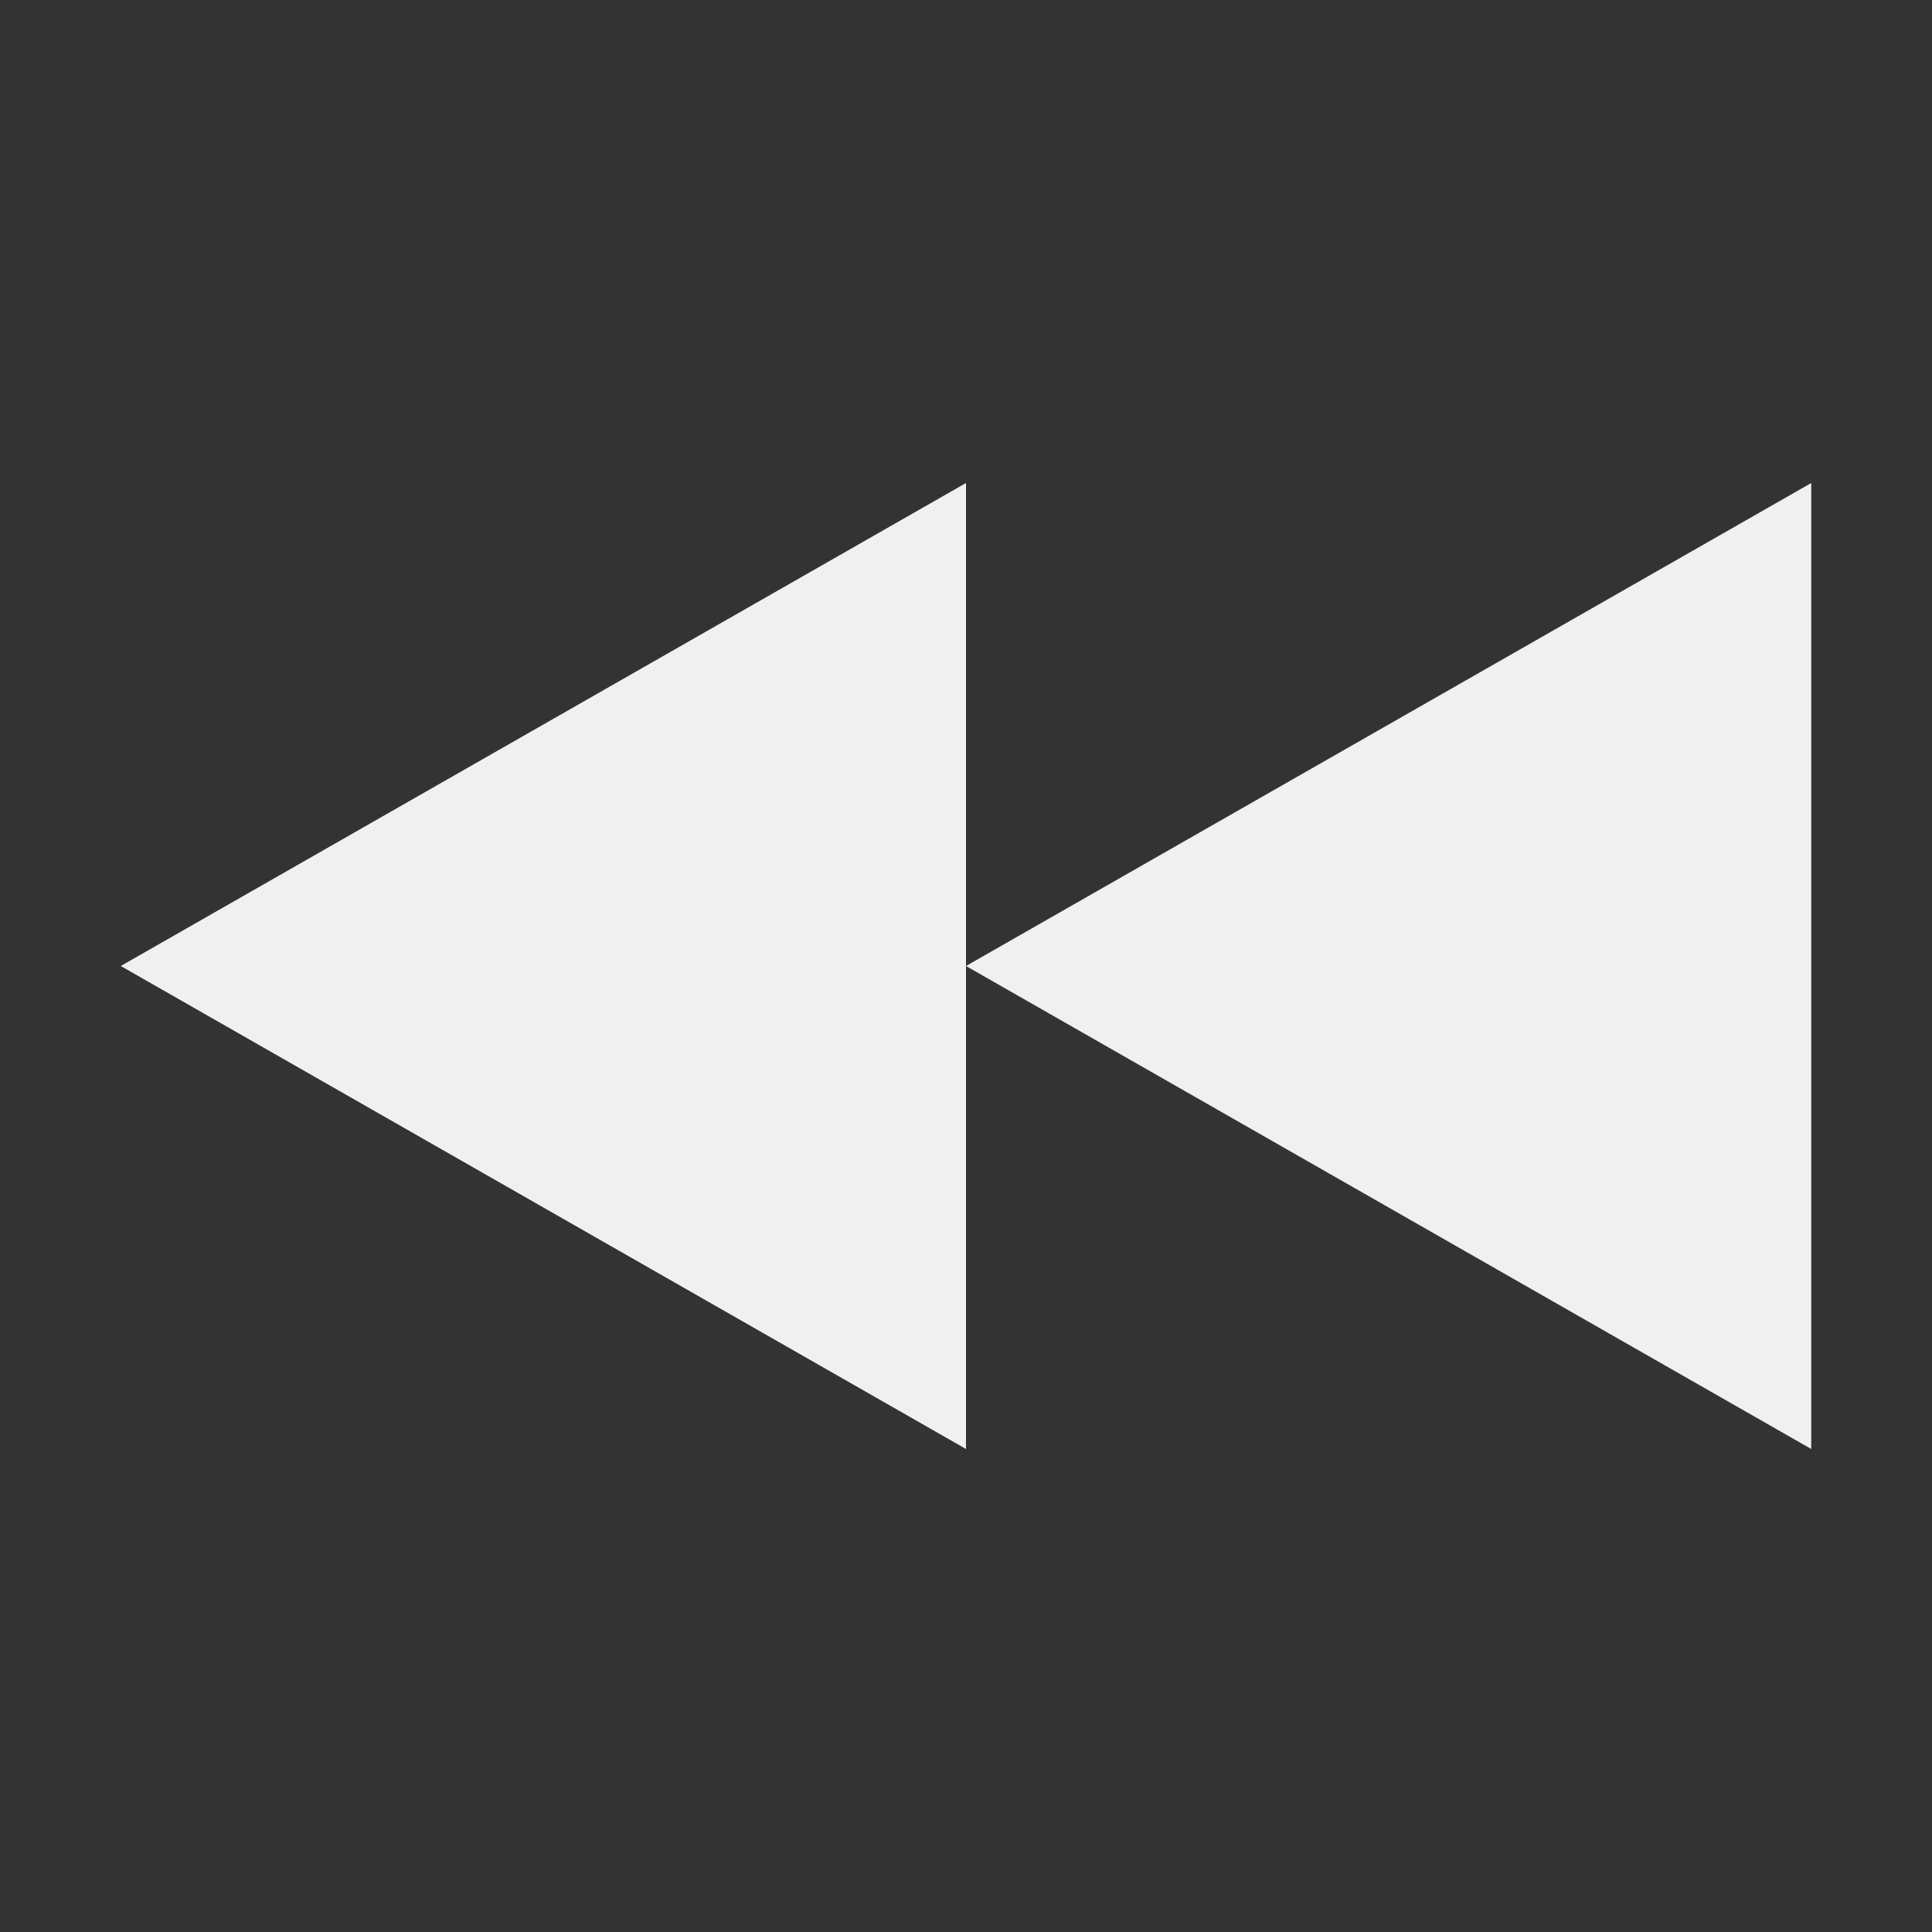 <svg xmlns="http://www.w3.org/2000/svg" width="16" height="16" version="1.1">
 <rect width="100%" height="100%" fill="#333333" stroke="none"/>
 <path style="fill:#f0f0f0" d="M 8,8 15,12 V 4 Z"/>
 <path style="fill:#f0f0f0" d="M 1,8 8,12 V 4 Z"/>
</svg>
